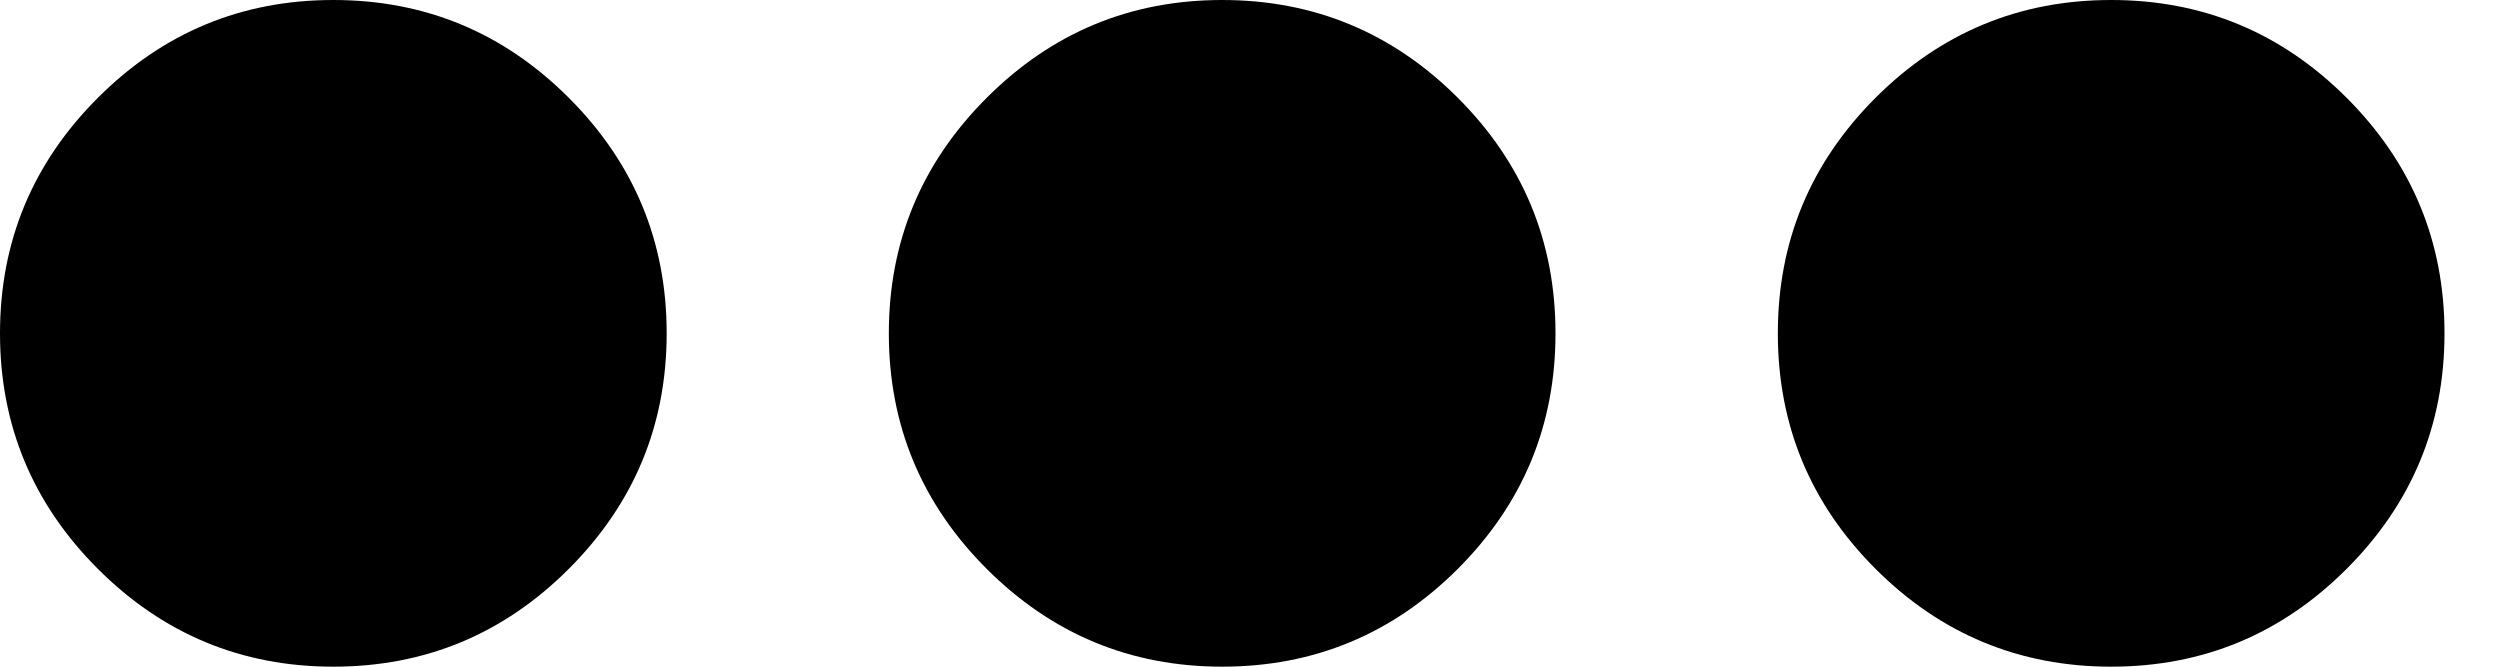 <?xml version="1.0" encoding="UTF-8"?>
<svg width="15px" height="4px" viewBox="0 0 15 4" version="1.1" xmlns="http://www.w3.org/2000/svg" xmlns:xlink="http://www.w3.org/1999/xlink">
  <path d="M2,4 C1.449,4 0.978,3.804 0.587,3.413 C0.196,3.022 0,2.551 0,2 C0,1.449 0.196,0.978 0.587,0.587 C0.978,0.196 1.449,0 2,0 C2.551,0 3.022,0.196 3.413,0.587 C3.804,0.978 4,1.449 4,2 C4,2.551 3.804,3.022 3.413,3.413 C3.022,3.804 2.551,4 2,4 Z M7.333,4 C6.782,4 6.311,3.804 5.92,3.413 C5.529,3.022 5.333,2.551 5.333,2 C5.333,1.449 5.529,0.978 5.92,0.587 C6.311,0.196 6.782,0 7.333,0 C7.884,0 8.356,0.196 8.747,0.587 C9.138,0.978 9.333,1.449 9.333,2 C9.333,2.551 9.138,3.022 8.747,3.413 C8.356,3.804 7.884,4 7.333,4 Z M12.667,4 C12.116,4 11.644,3.804 11.253,3.413 C10.862,3.022 10.667,2.551 10.667,2 C10.667,1.449 10.862,0.978 11.253,0.587 C11.644,0.196 12.116,0 12.667,0 C13.218,0 13.689,0.196 14.08,0.587 C14.471,0.978 14.667,1.449 14.667,2 C14.667,2.551 14.471,3.022 14.08,3.413 C13.689,3.804 13.218,4 12.667,4 Z" fill-rule="evenodd"></path>
</svg>